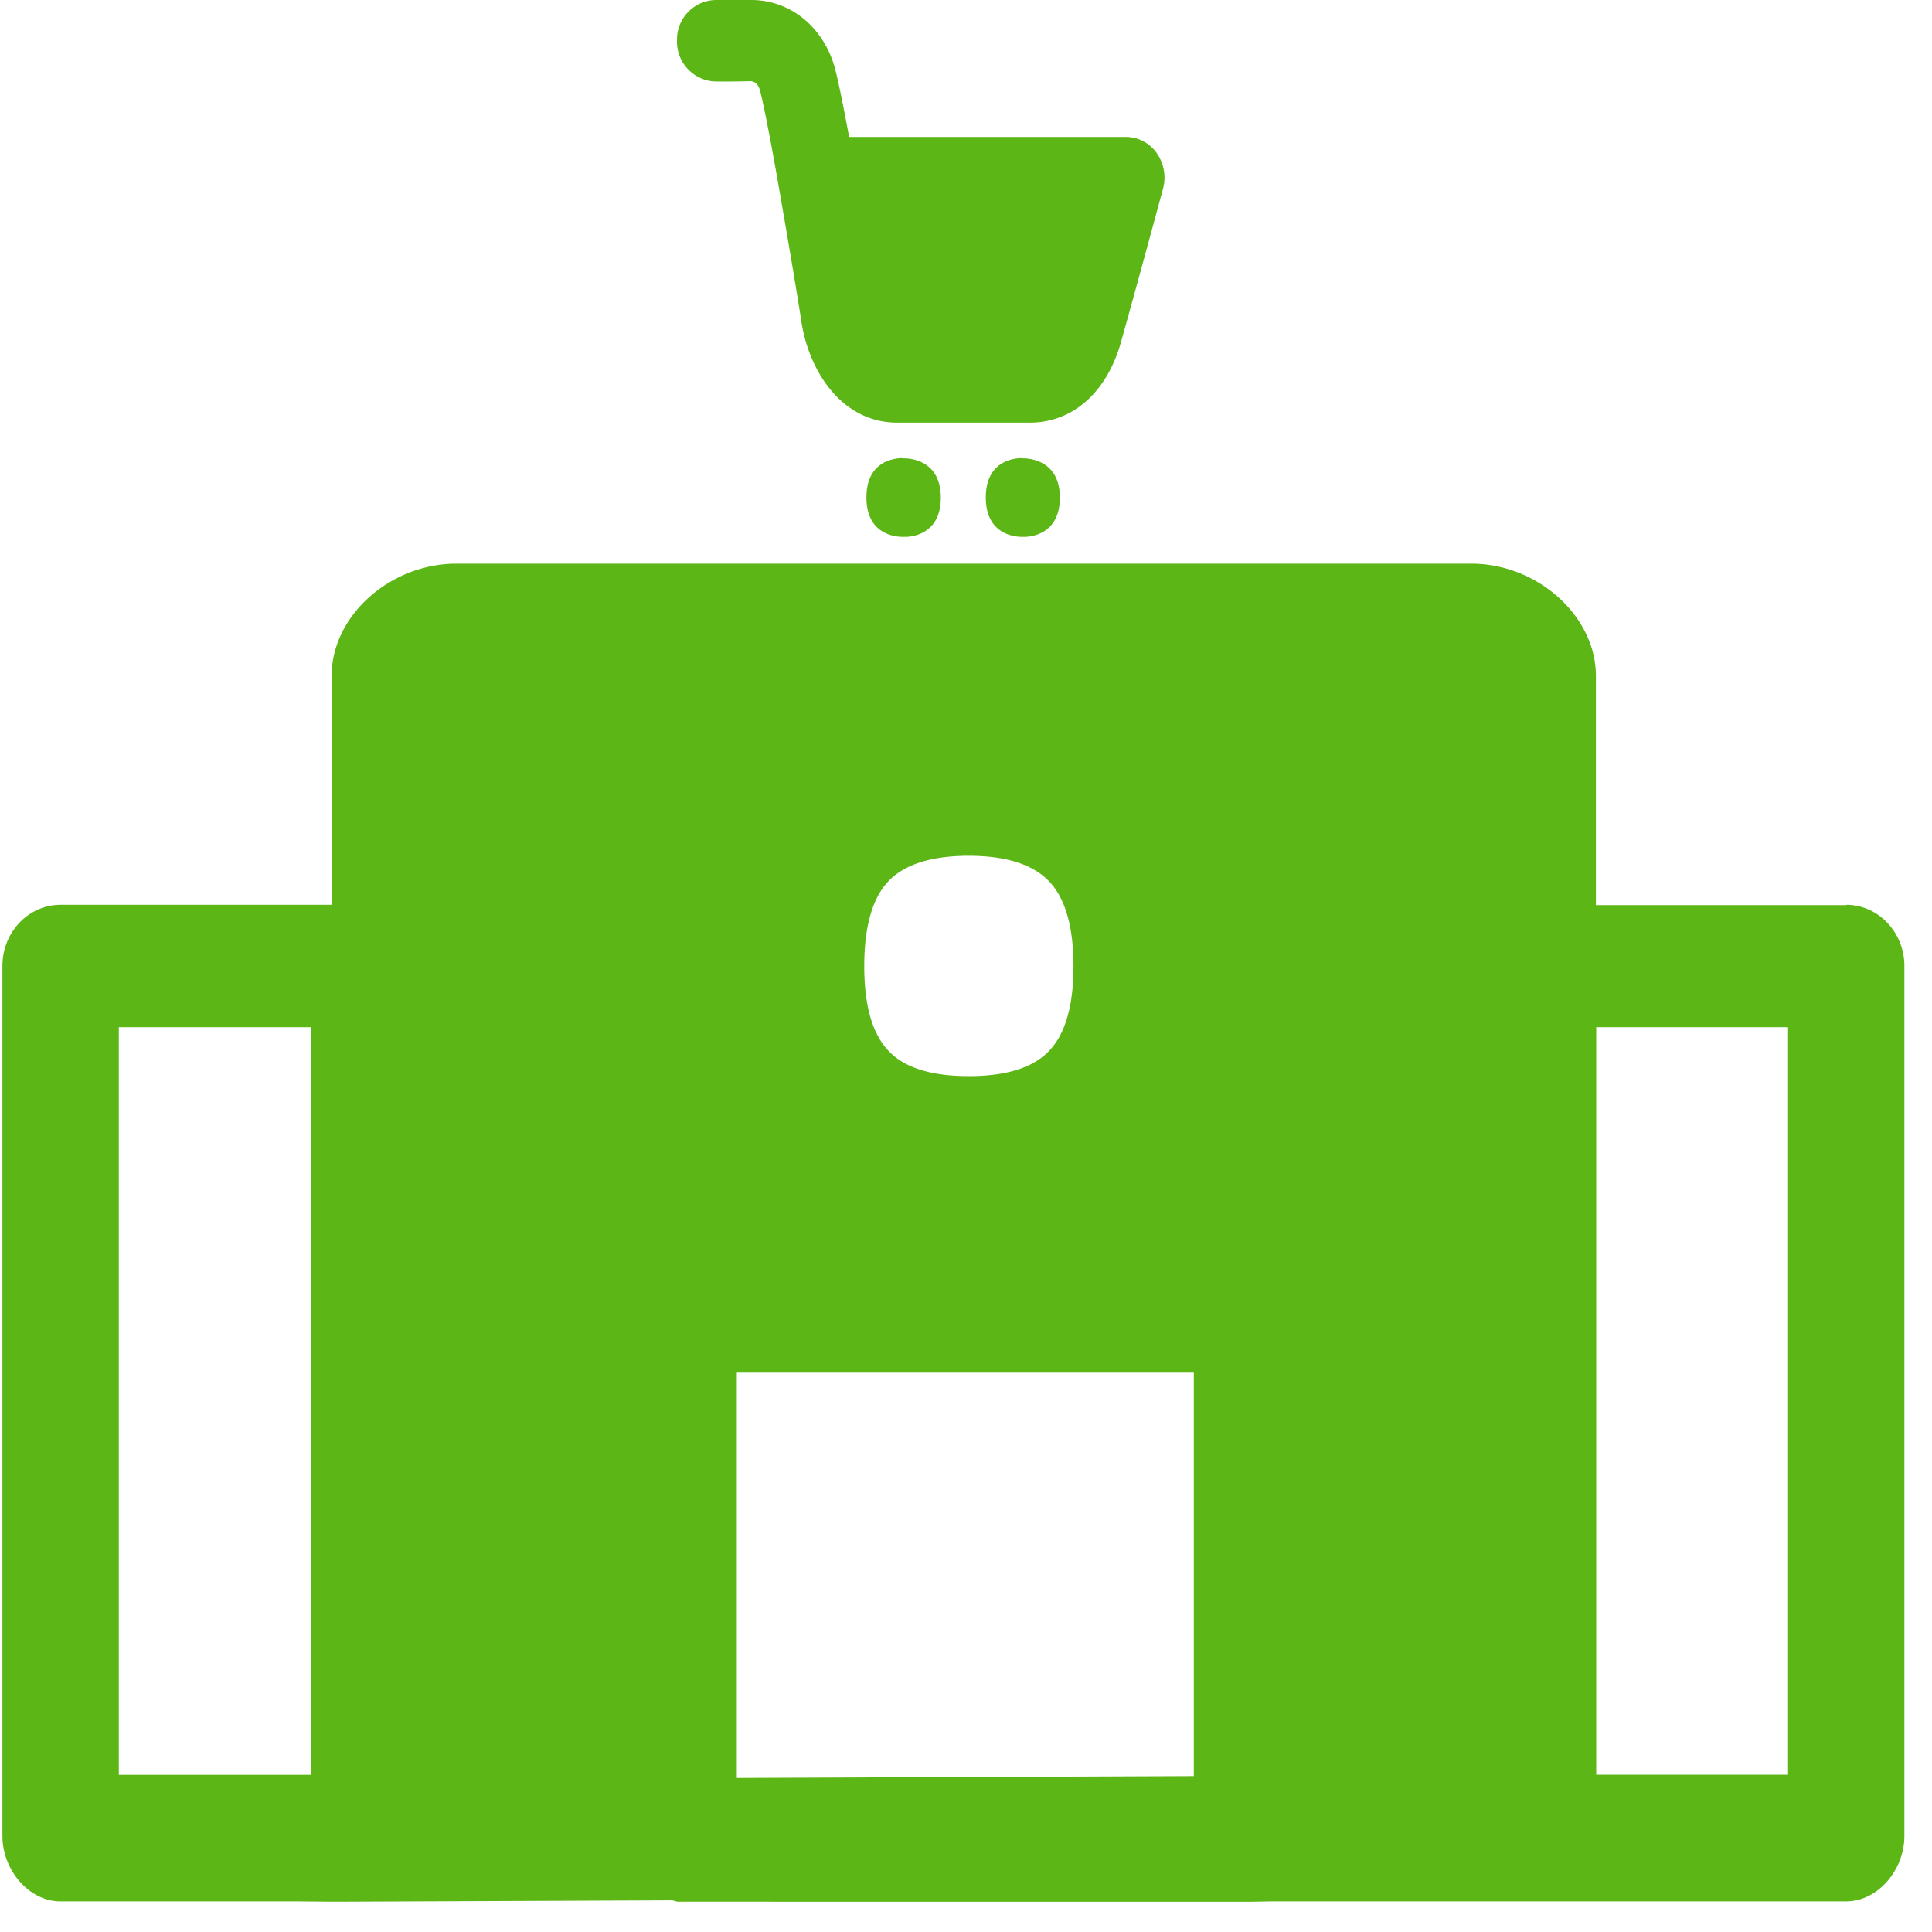<svg width="24" height="24" viewBox="0 0 24 24" xmlns="http://www.w3.org/2000/svg"><path d="M8.884 1.012A.494.494 0 018.41.497.49.49 0 018.89 0h.444c.491 0 .908.346 1.042.864.044.168.105.477.172.837h3.439a.47.47 0 01.383.202.53.53 0 01.077.443s-.336 1.244-.518 1.89c-.174.635-.601 1.014-1.136 1.014h-1.647c-.699 0-1.106-.658-1.193-1.27-.054-.35-.171-1.042-.28-1.667-.002-.01-.002-.02-.006-.034-.087-.5-.175-.955-.225-1.153-.03-.11-.1-.118-.118-.118-.235.007-.44.004-.44.004zm2.326 4.682h.034c.09.003.443.04.443.488 0 .45-.353.487-.44.487h-.044c-.094-.003-.44-.037-.44-.49 0-.451.346-.485.437-.488h.01v.003zm1.48 0h.033c.09.003.443.04.443.488 0 .45-.353.487-.44.487h-.04c-.094-.003-.44-.037-.44-.49 0-.451.346-.485.436-.488h.007v.003zm7.139 16.353h2.383V12.76h-2.383v9.287zm-4.999.017v-5.012H9.153v5.035l5.677-.023zm-3.785-11.126c-.205.208-.309.568-.309 1.065 0 .498.104.85.31 1.06.198.204.53.305.988.305.457 0 .79-.1.991-.306.205-.208.31-.561.31-1.059 0-.497-.105-.853-.31-1.062-.201-.205-.534-.31-.991-.31-.458 0-.79.105-.989.307zm-9.57 11.11H3.86V12.76H1.476v9.287zm21.46-10.808c.396 0 .722.34.722.76v10.807c0 .42-.326.813-.726.813h-7.14l-.241.004H8.427c-.03 0-.05-.014-.08-.017l-4.192.017H4.15l-.443-.004H.753c-.397 0-.723-.393-.723-.813V12c0-.42.323-.76.723-.76H4.12V8.393c0-.743.726-1.391 1.55-1.391h12.605c.827 0 1.55.652 1.55 1.395v2.847h3.108v-.004z" fill="#5CB615" fill-rule="nonzero"/></svg>